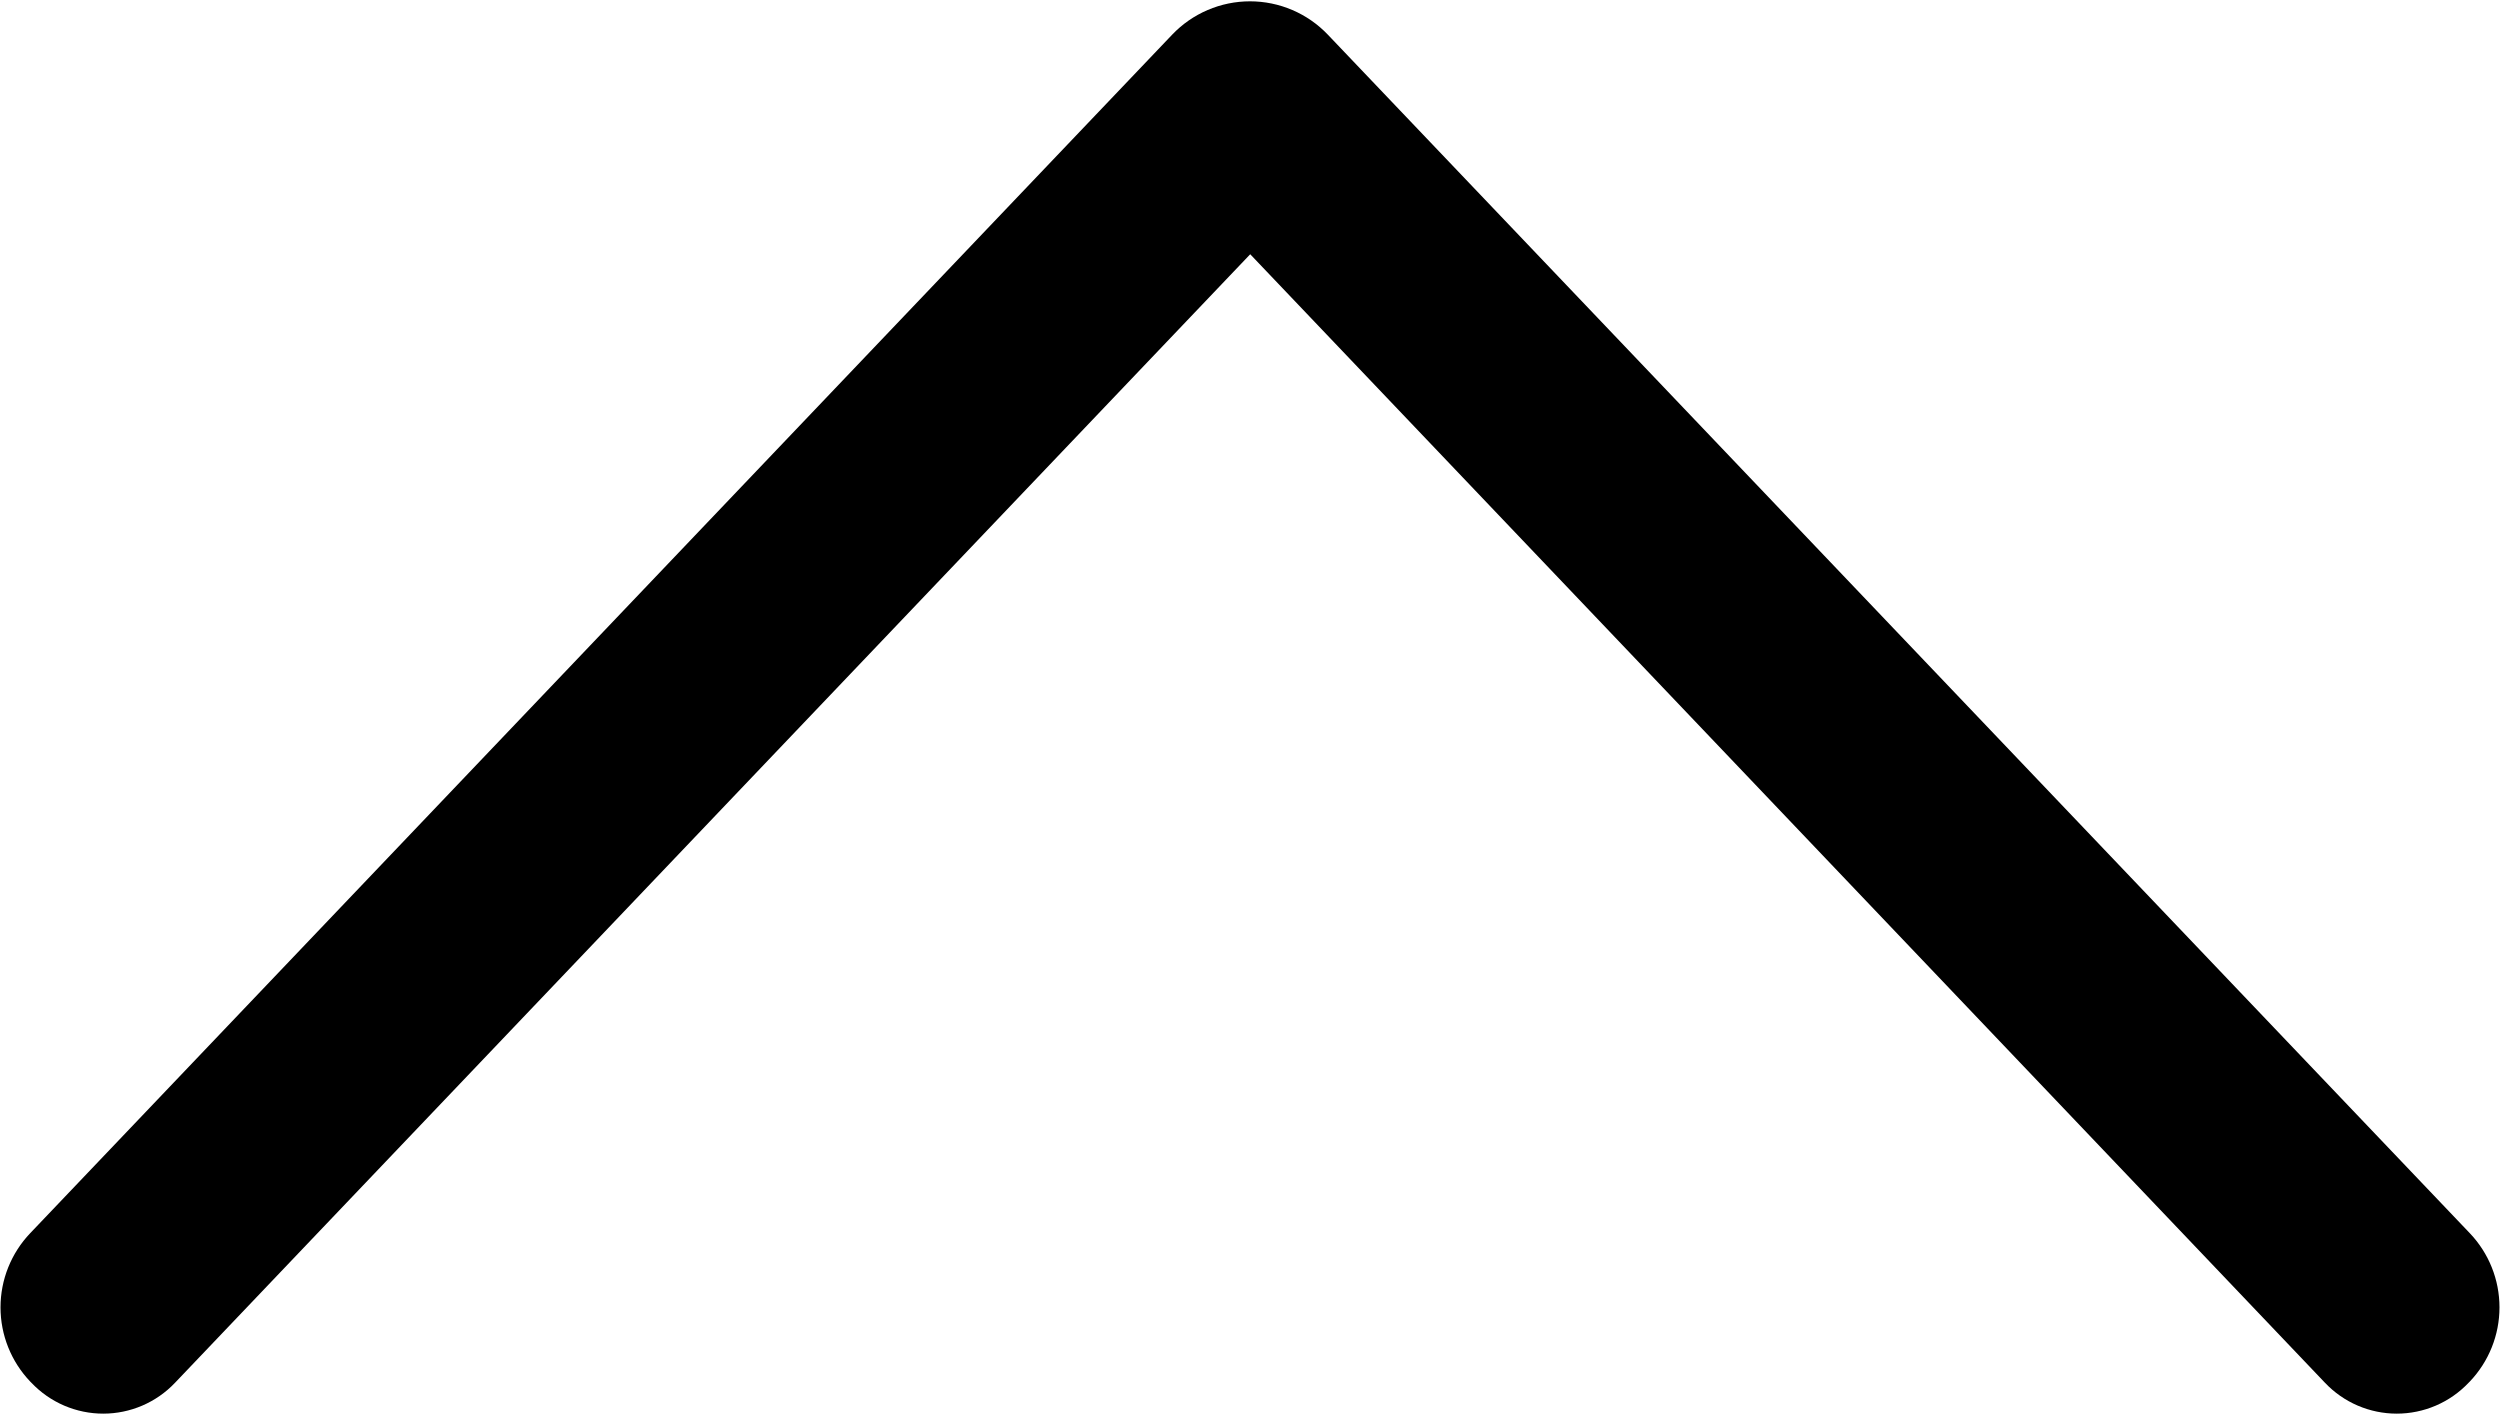 <svg width="744" height="421" viewBox="0 0 744 421" fill="none" xmlns="http://www.w3.org/2000/svg">
<path d="M348.832 10.32L8.992 366.992C3.319 372.943 0.154 380.85 0.154 389.072C0.154 397.294 3.319 405.201 8.992 411.152L9.376 411.536C12.126 414.431 15.437 416.736 19.106 418.312C22.775 419.887 26.727 420.699 30.72 420.699C34.713 420.699 38.664 419.887 42.334 418.312C46.003 416.736 49.314 414.431 52.064 411.536L372.064 75.664L691.936 411.536C694.686 414.431 697.997 416.736 701.666 418.312C705.335 419.887 709.287 420.699 713.28 420.699C717.273 420.699 721.224 419.887 724.894 418.312C728.563 416.736 731.874 414.431 734.624 411.536L735.008 411.152C740.681 405.201 743.846 397.294 743.846 389.072C743.846 380.85 740.681 372.943 735.008 366.992L395.168 10.32C392.179 7.183 388.585 4.686 384.602 2.98C380.62 1.273 376.332 0.394 372 0.394C367.667 0.394 363.38 1.273 359.397 2.98C355.415 4.686 351.821 7.183 348.832 10.32Z" fill="black"/>
</svg>
